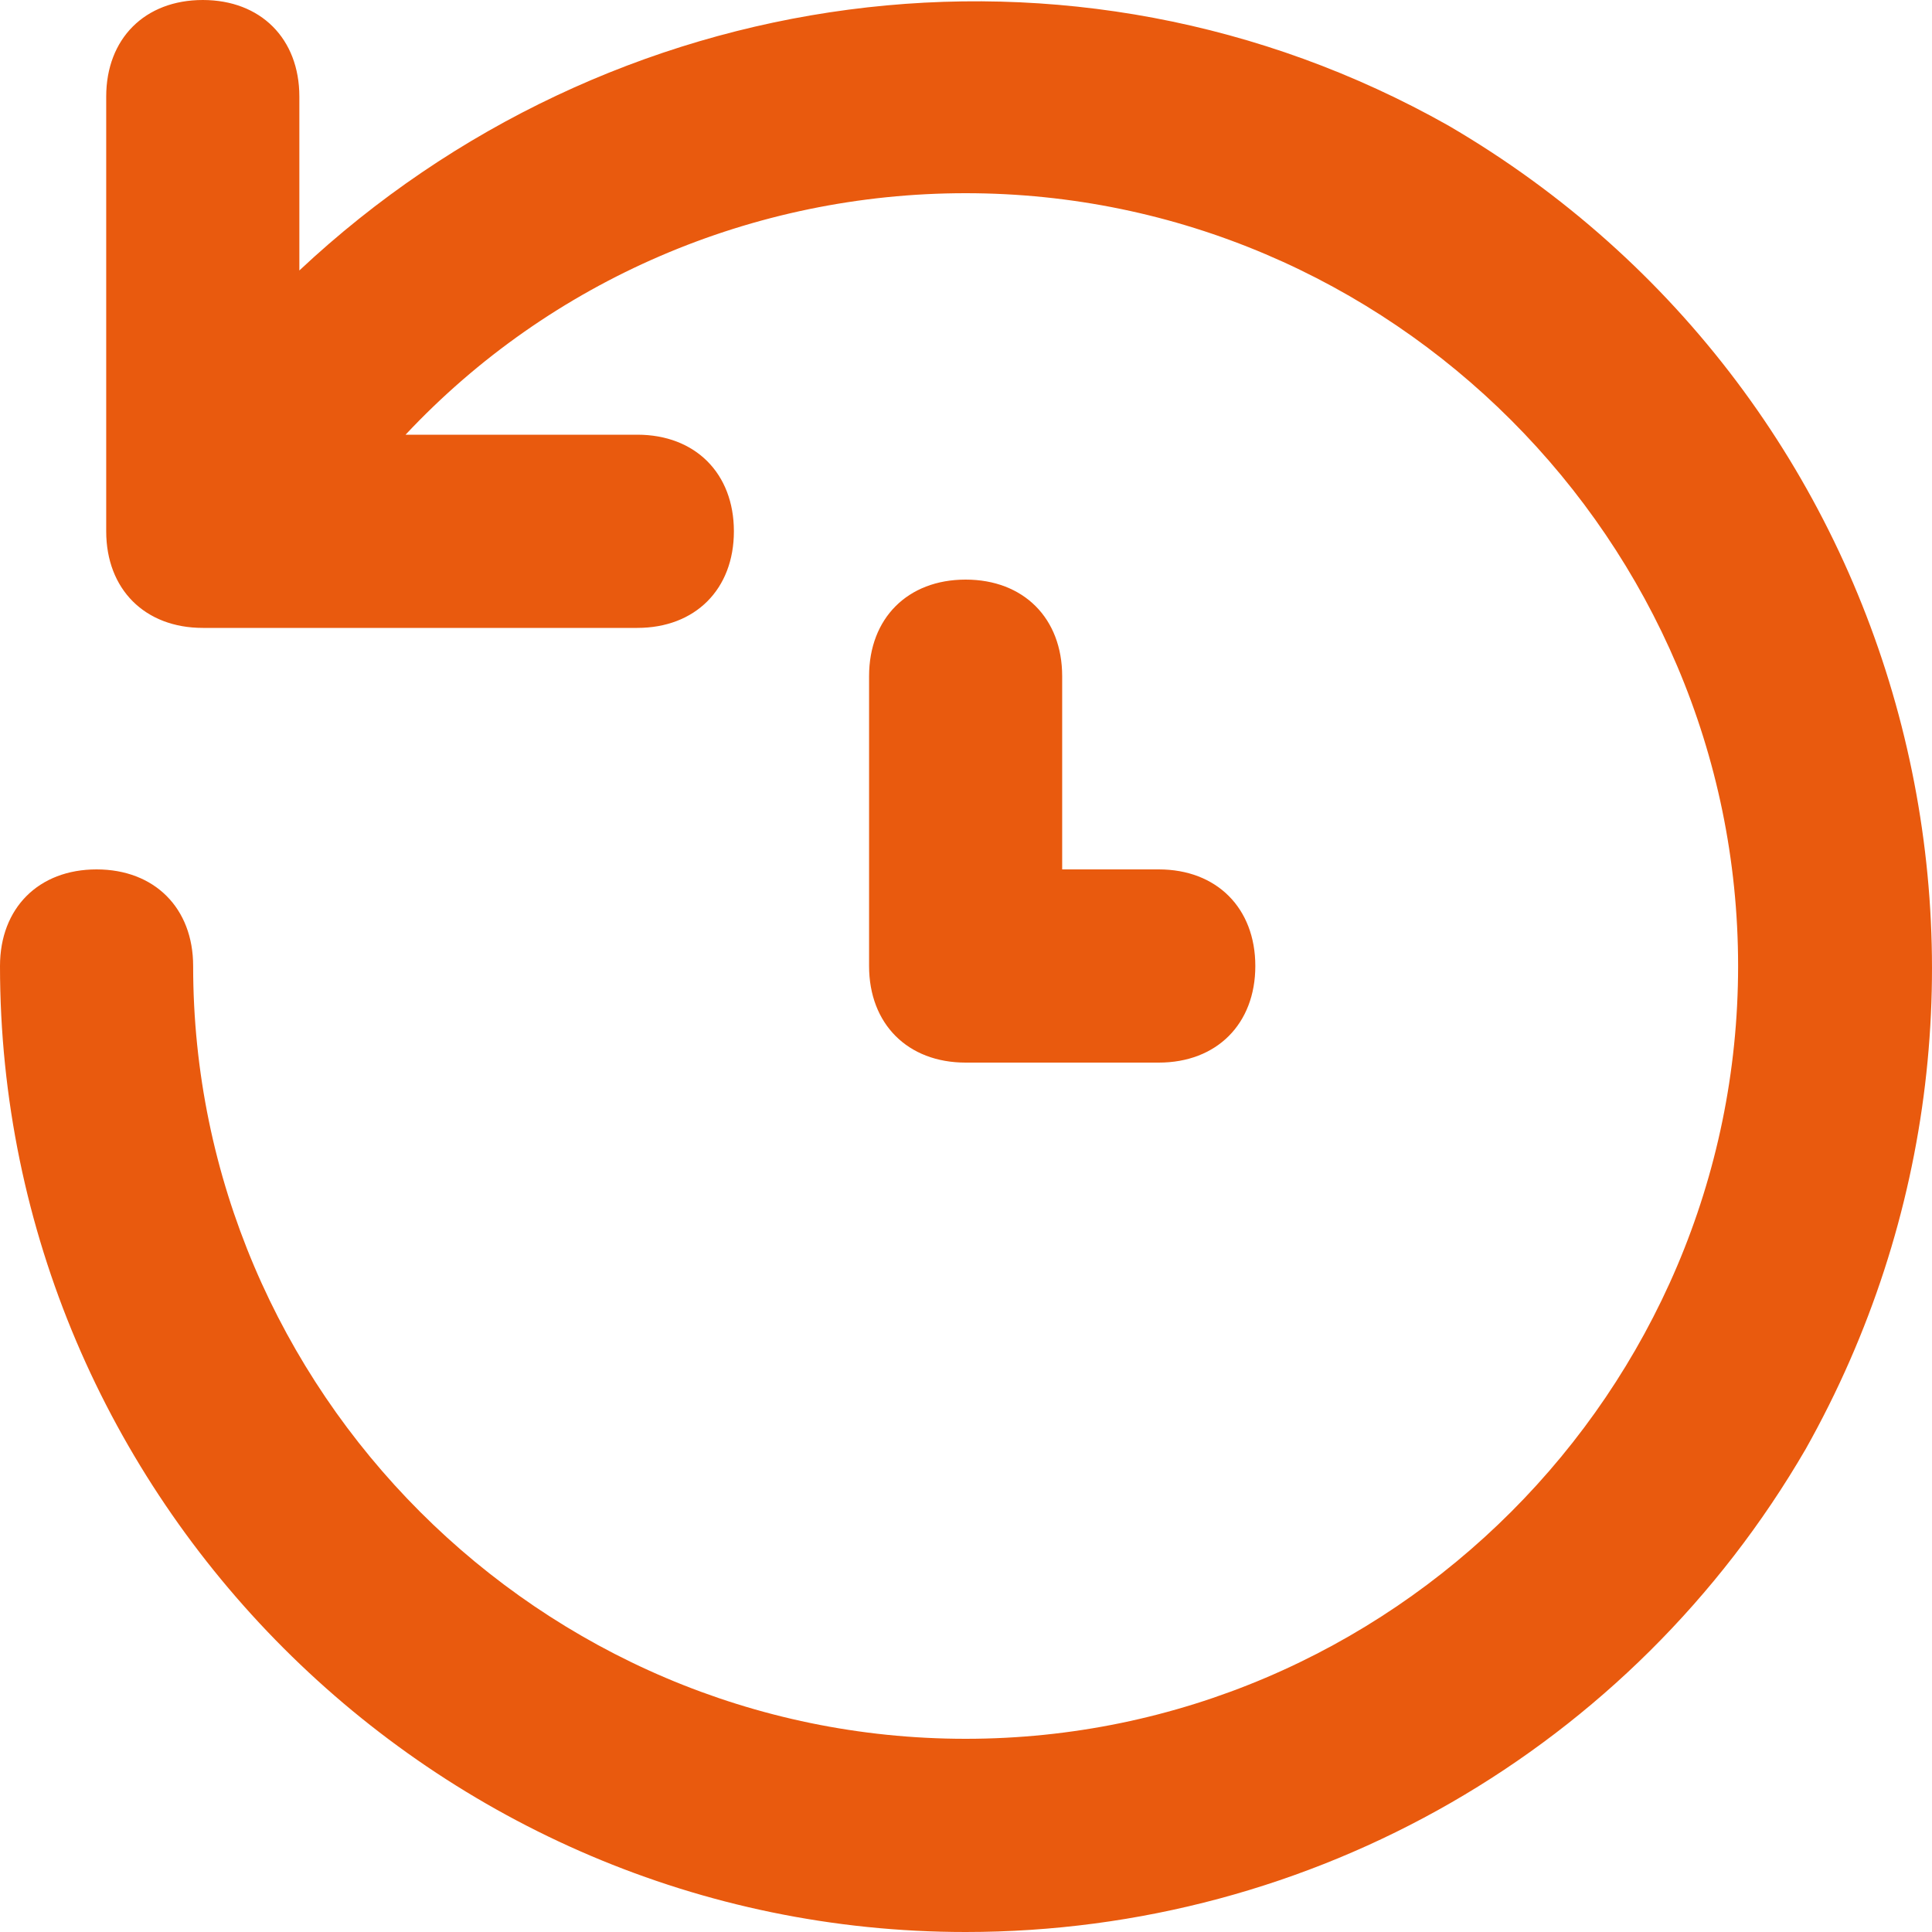 <svg width="36" height="36" viewBox="0 0 36 36" fill="none" xmlns="http://www.w3.org/2000/svg">
<path d="M26.989 2.34C19.972 -1.62 11.336 -0.36 5.578 5.04V1.8C5.578 0.72 4.858 0 3.779 0C2.699 0 1.979 0.72 1.979 1.8V9.9C1.979 10.98 2.699 11.7 3.779 11.7H11.875C12.955 11.7 13.675 10.98 13.675 9.9C13.675 8.82 12.955 8.1 11.875 8.1H7.557C10.256 5.22 14.034 3.6 17.993 3.6C25.91 3.6 32.387 10.08 32.387 18C32.387 25.92 25.91 32.4 17.993 32.4C10.076 32.4 3.599 25.92 3.599 18C3.599 16.92 2.879 16.2 1.799 16.2C0.72 16.2 0 16.92 0 18C0 27.9 8.097 36 17.993 36C24.471 36 30.408 32.58 33.647 27C38.505 18.36 35.626 7.38 26.989 2.34ZM17.993 10.8C16.913 10.8 16.194 11.52 16.194 12.6V18C16.194 19.08 16.913 19.8 17.993 19.8H21.592C22.671 19.8 23.391 19.08 23.391 18C23.391 16.92 22.671 16.2 21.592 16.2H19.792V12.6C19.792 11.52 19.073 10.8 17.993 10.8Z" fill="#E95A0E"/>
</svg>
